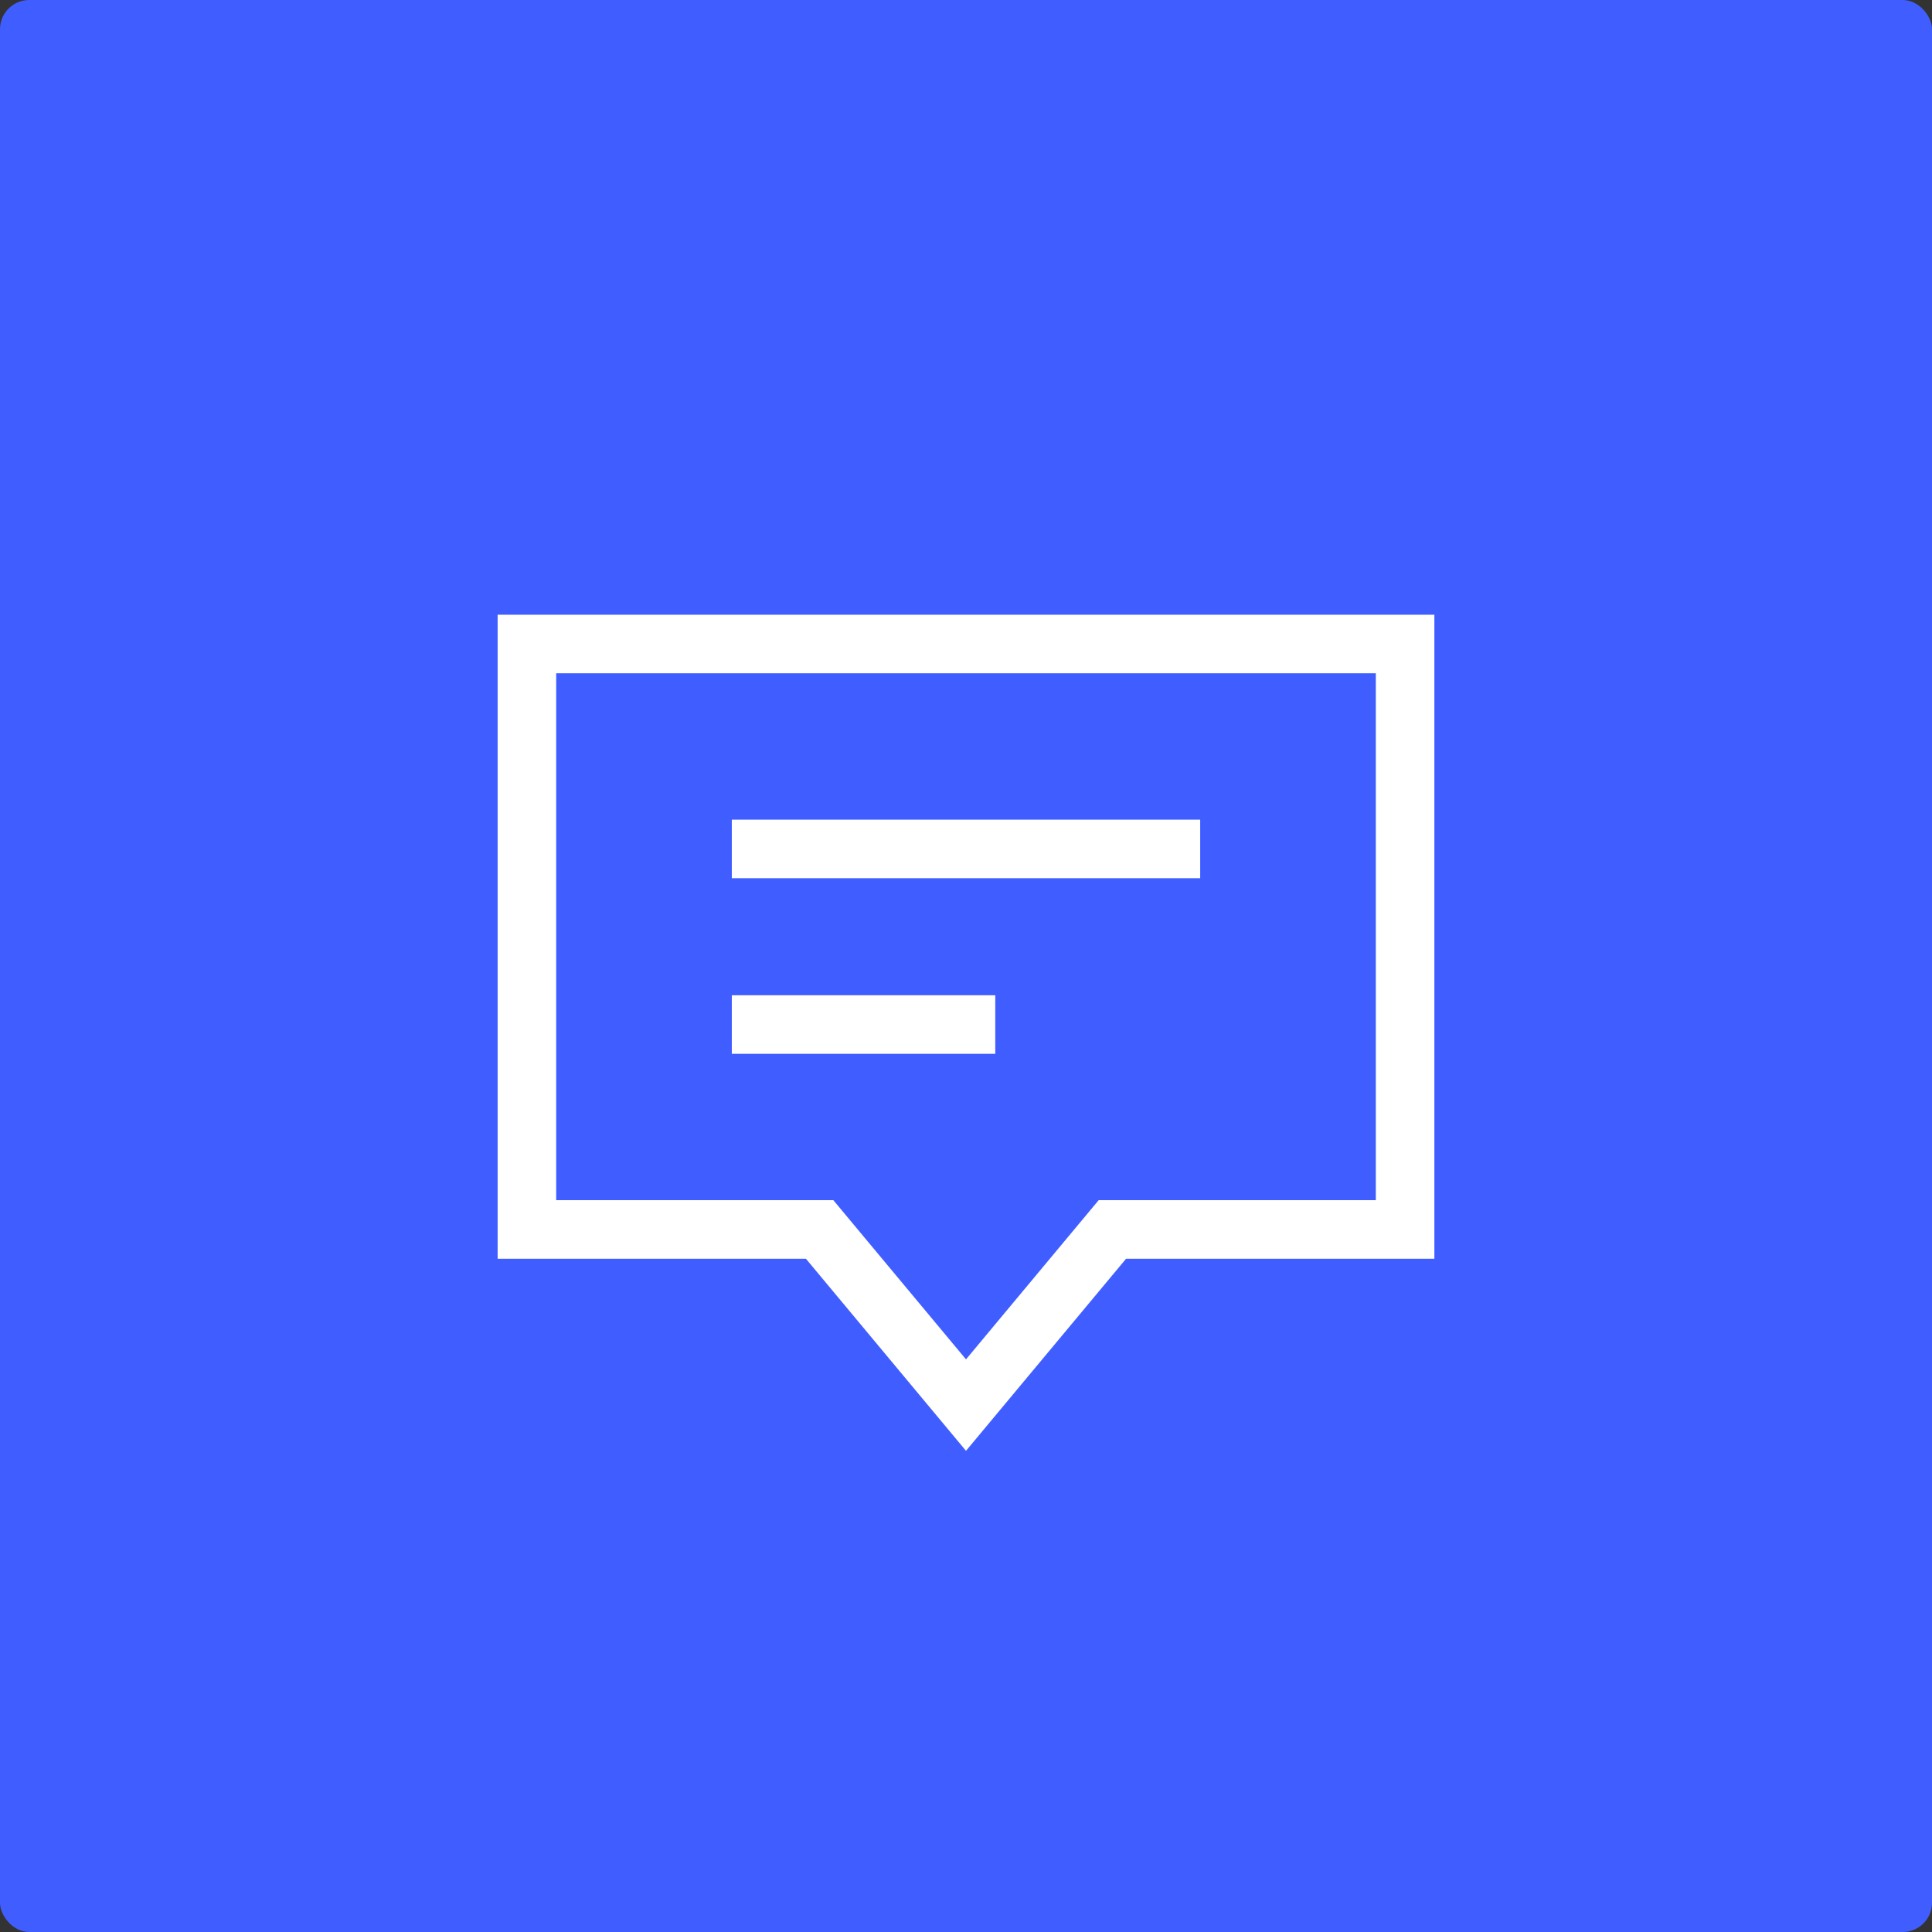 <?xml version="1.0" encoding="UTF-8"?>
<svg width="66px" height="66px" viewBox="0 0 66 66" version="1.1" xmlns="http://www.w3.org/2000/svg" xmlns:xlink="http://www.w3.org/1999/xlink">
    <rect x="0" y="0" width="66" height="66" fill="#333333" stroke="none"/>
    <!-- Generator: Sketch 40.1 (33804) - http://www.bohemiancoding.com/sketch -->
    <title>icon-comments</title>
    <desc>Created with Sketch.</desc>
    <defs></defs>
    <g id="Page-1" stroke="none" stroke-width="1" fill="none" fill-rule="evenodd">
        <g id="Artboard-4" transform="translate(-538, -1841)">
            <g id="icon-comments" transform="translate(538, 1841)">
                <rect id="Rectangle" fill="#405EFF" x="0" y="0" width="66" height="66" rx="1"></rect>
                <g id="ui-32px-outline-2_chat-content" transform="translate(18, 22)" stroke-width="2" stroke="#FFFFFF">
                    <g id="Group">
                        <polygon id="Shape" points="30 0 0 0 0 20 10 20 15 26 20 20 30 20"></polygon>
                        <path d="M7,7 L23,7" id="Shape"></path>
                        <path d="M7,13 L16,13" id="Shape"></path>
                    </g>
                </g>
            </g>
        </g>
    </g>
</svg>